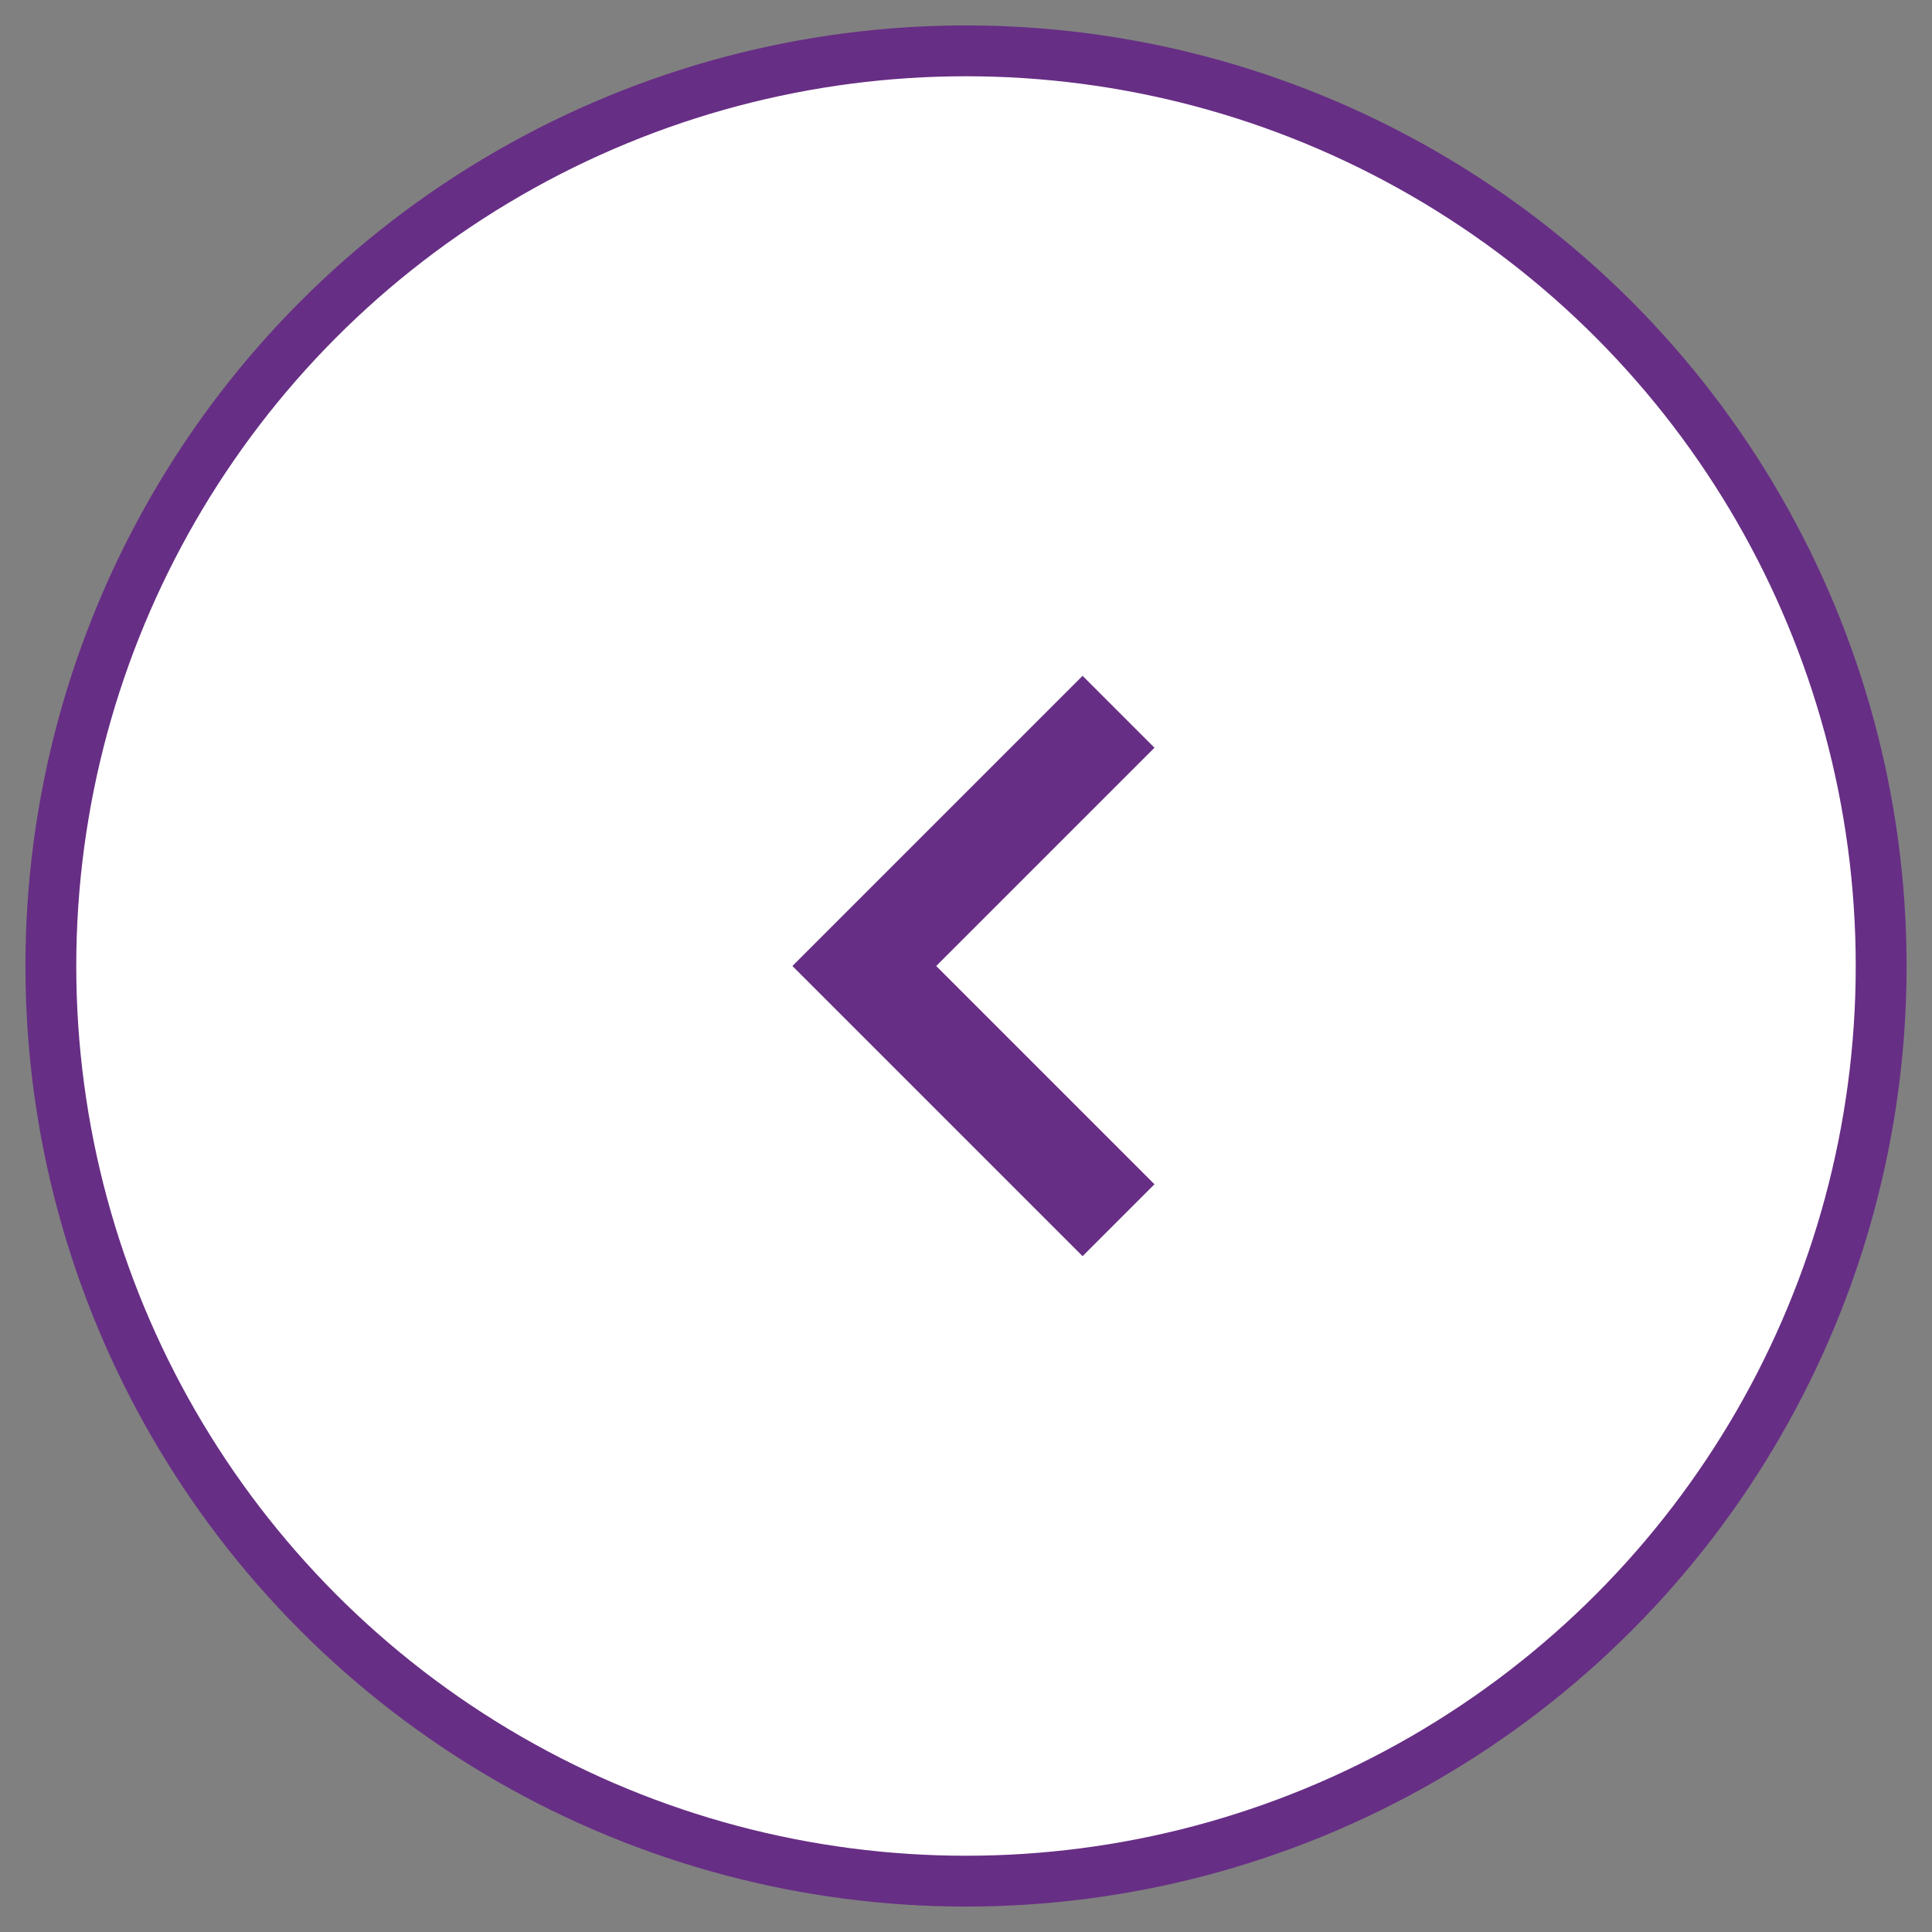 <?xml version="1.0" encoding="UTF-8"?>
<svg width="38px" height="38px" viewBox="0 0 38 38" version="1.1" xmlns="http://www.w3.org/2000/svg" xmlns:xlink="http://www.w3.org/1999/xlink">
    <rect x="0" y="0" width="38" height="38" fill="#808080" stroke="none"/>
    <!-- Generator: Sketch 52.5 (67469) - http://www.bohemiancoding.com/sketch -->
    <title>icon/left_arrow</title>
    <desc>Created with Sketch.</desc>
    <g id="Desktop" stroke="none" stroke-width="1" fill="none" fill-rule="evenodd">
        <g id="Homepage-8.4" transform="translate(-78, -2322)" fill-rule="nonzero" stroke="#672E85">
            <g id="filmler" transform="translate(79, 2097)">
                <g id="icon/left_arrow" transform="translate(0, 226)">
                    <circle id="Oval" fill="#FFFFFF" cx="18" cy="18" r="18"></circle>
                    <polyline id="icon/arrow_right-copy-2" stroke-width="2" transform="translate(18.5, 18) scale(-1, 1) rotate(-90) translate(-18.5, -18) " points="23.5 15.5 18.5 20.5 13.5 15.5"></polyline>
                </g>
            </g>
        </g>
    </g>
</svg>